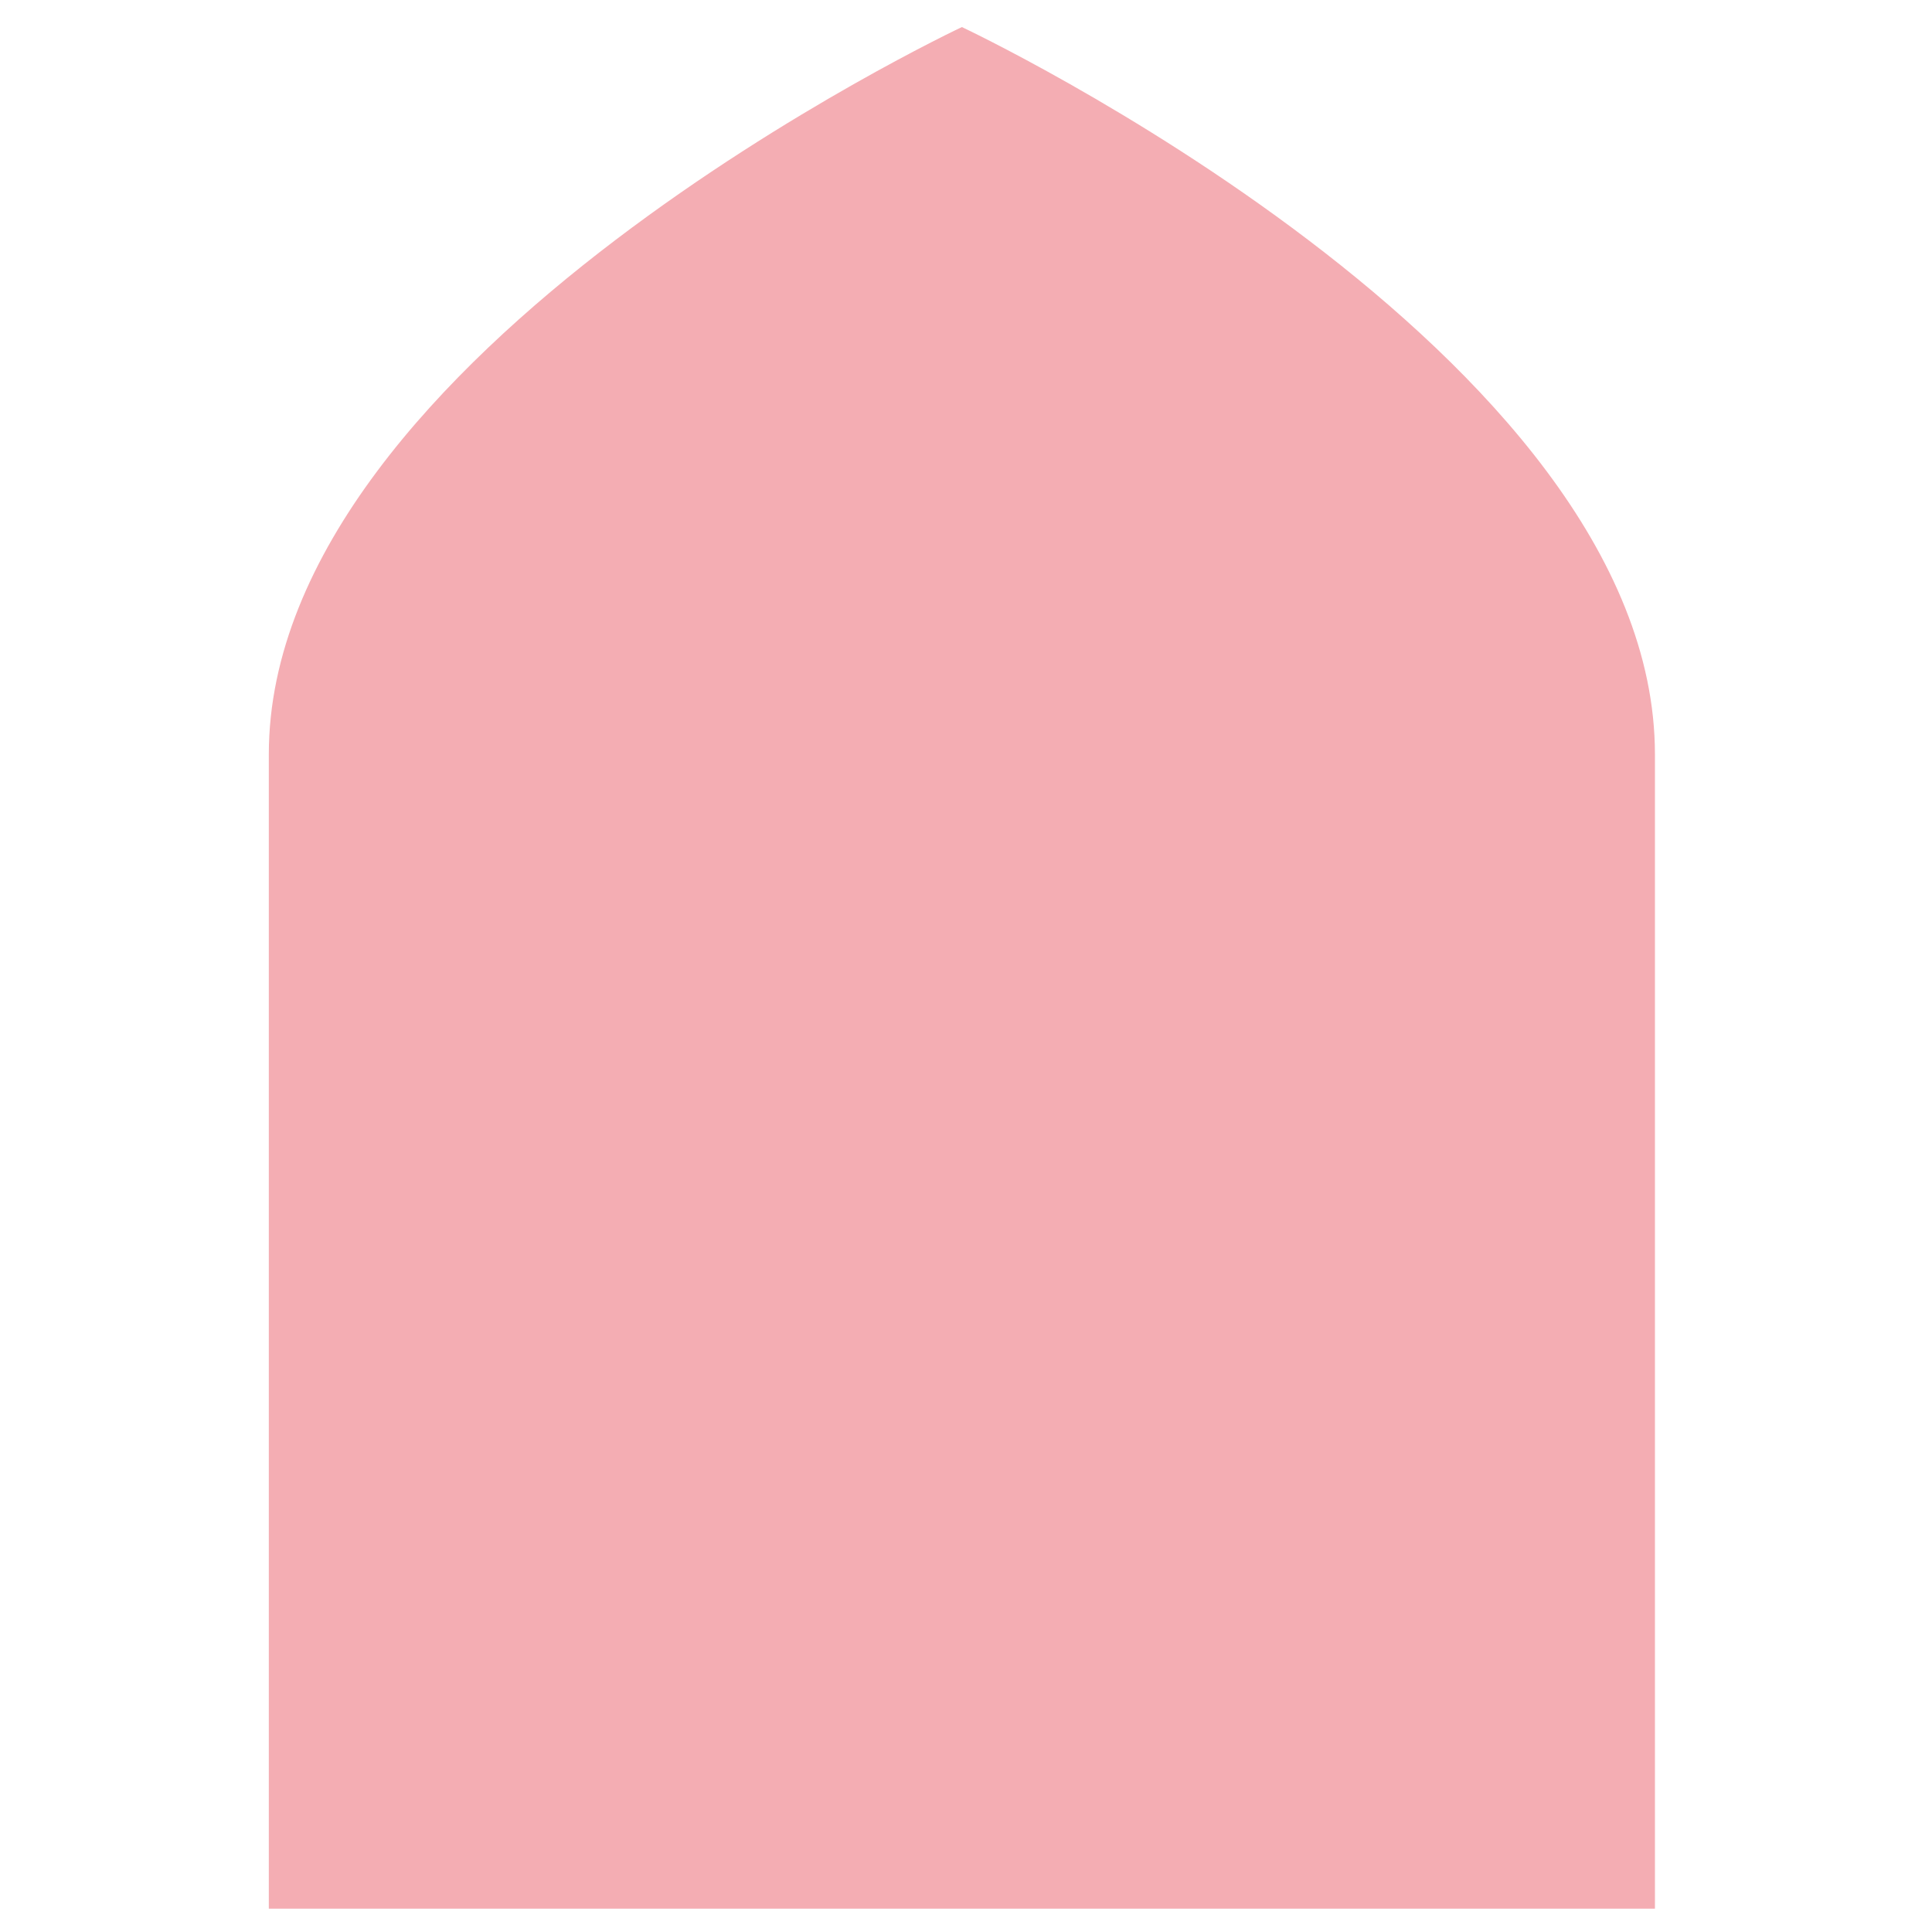 <svg width="152" height="152" viewBox="0 0 152 152" fill="none" xmlns="http://www.w3.org/2000/svg">
<path d="M21.149 59.351C21.149 27.748 75.676 2.129 75.676 2.129C75.676 2.129 130.202 27.748 130.202 59.351V150.164H21.149V59.351Z" fill="#F4ADB3"/>
</svg>
